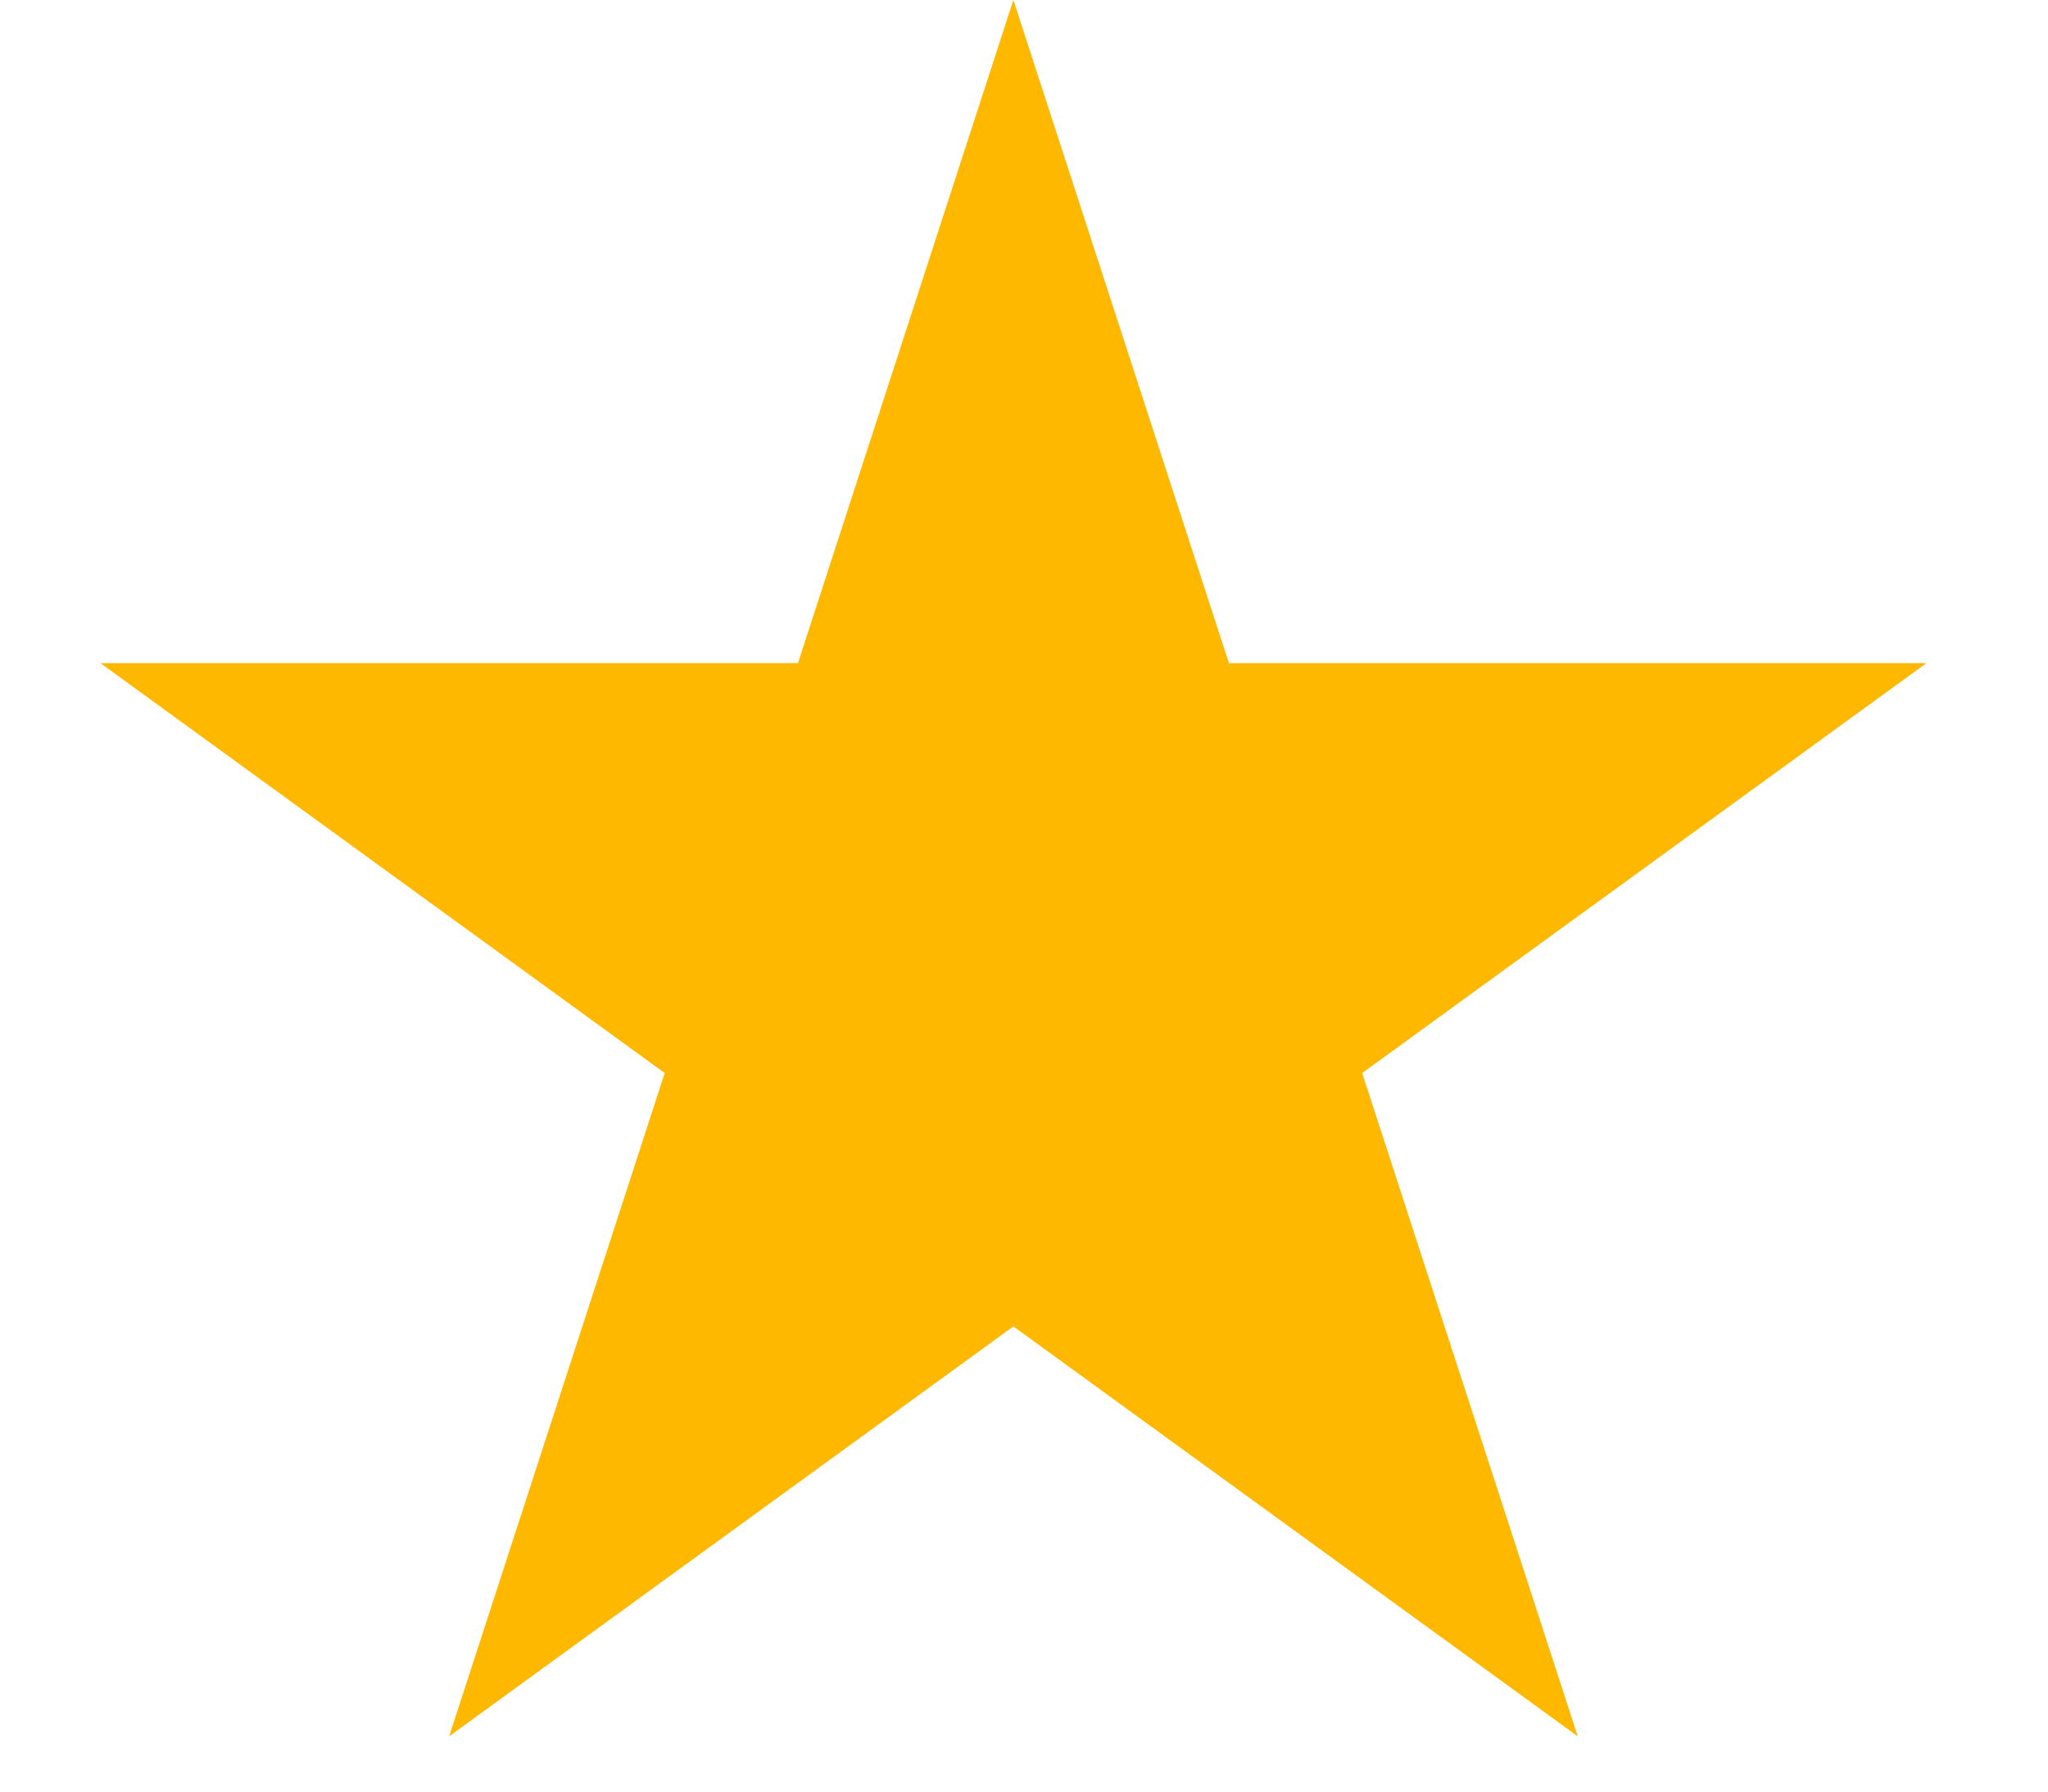 <svg width="16" height="14" viewBox="0 0 16 14" fill="none" xmlns="http://www.w3.org/2000/svg">
<path d="M7.917 0L9.601 5.182H15.05L10.642 8.385L12.326 13.568L7.917 10.365L3.509 13.568L5.193 8.385L0.785 5.182H6.234L7.917 0Z" fill="#FFB800"/>
</svg>
